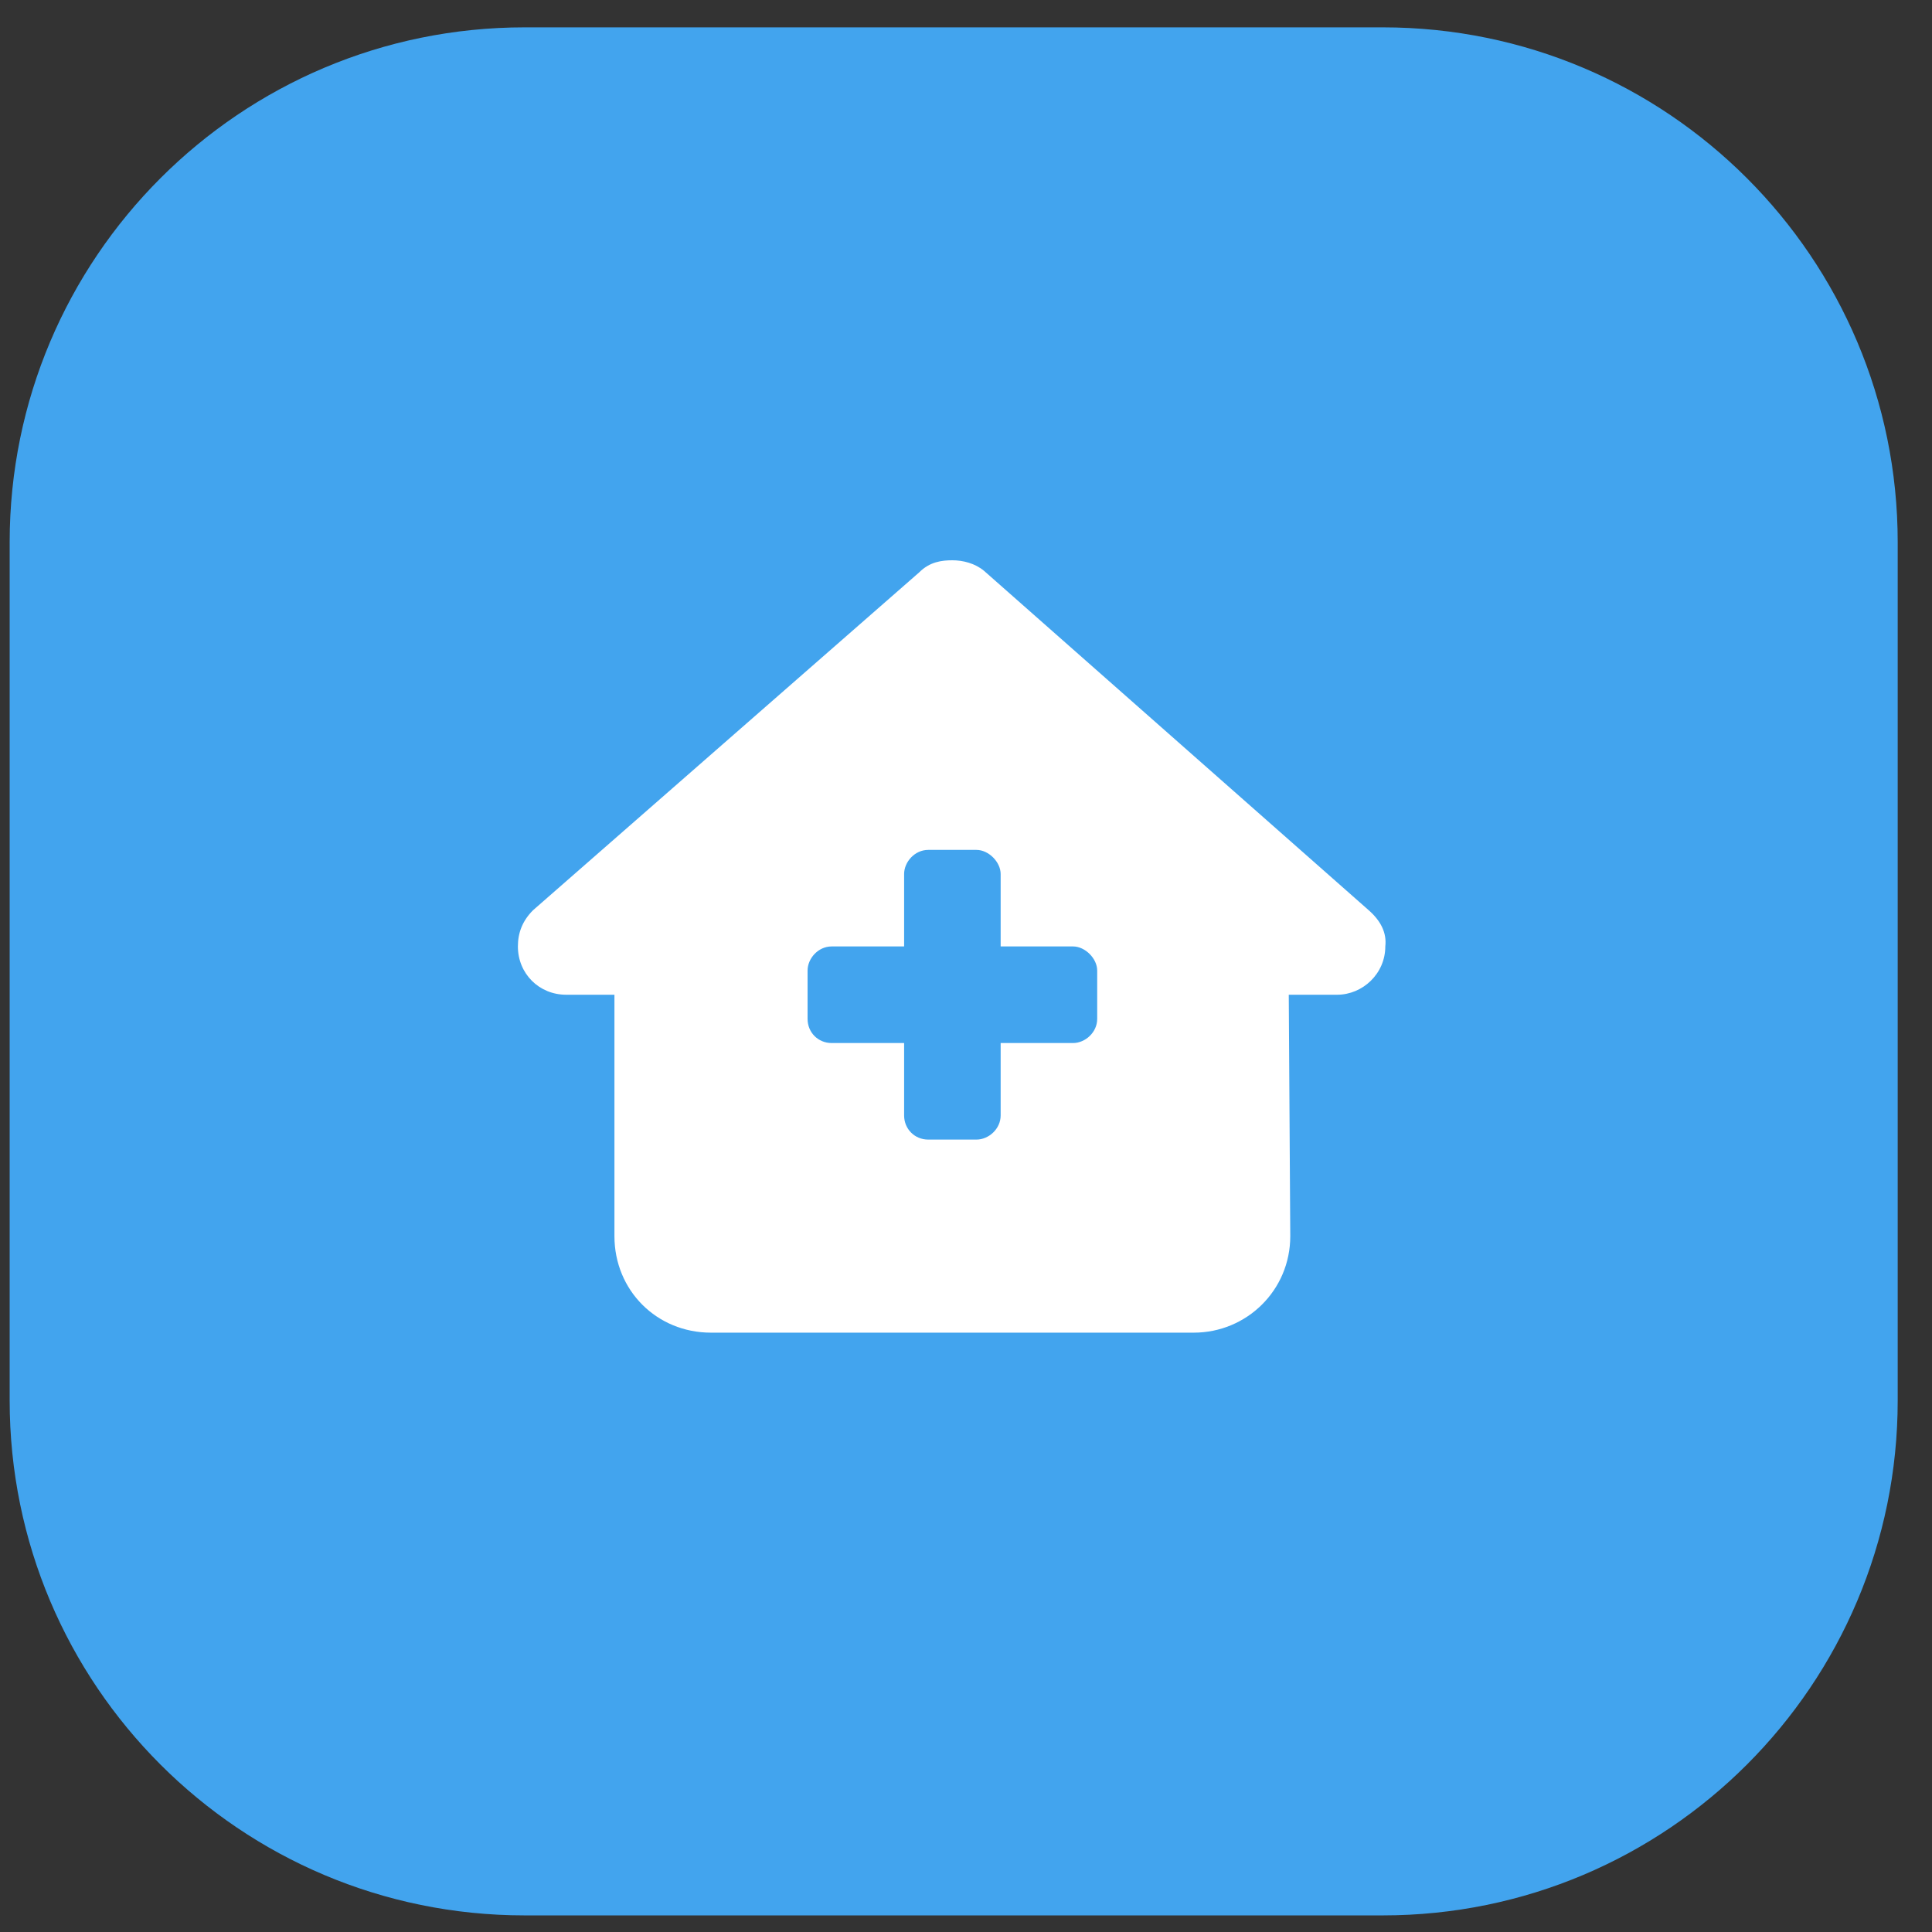 <svg width="32" height="32" viewBox="0 0 32 32" fill="none" xmlns="http://www.w3.org/2000/svg">
<rect x="0" y="0" width="32" height="32" fill="#333333" stroke="none"/>
<path d="M0.16 8.982C0.16 4.271 3.979 0.453 8.689 0.453H22.904C27.614 0.453 31.432 4.271 31.432 8.982V23.196C31.432 27.907 27.614 31.725 22.904 31.725H8.689C3.979 31.725 0.16 27.907 0.16 23.196V8.982Z" fill="#42A4EE"/>
<path d="M22.146 16.476H21.346L21.371 20.474C21.371 21.373 20.647 22.073 19.772 22.073H11.776C10.877 22.073 10.177 21.373 10.177 20.474V16.476H9.378C8.928 16.476 8.578 16.126 8.578 15.676C8.578 15.451 8.653 15.252 8.828 15.077L15.225 9.48C15.399 9.305 15.599 9.28 15.774 9.28C15.949 9.28 16.149 9.33 16.299 9.455L22.671 15.077C22.87 15.252 22.971 15.451 22.945 15.676C22.945 16.126 22.571 16.476 22.146 16.476ZM14.975 14.477V15.676H13.775C13.55 15.676 13.376 15.876 13.376 16.076V16.876C13.376 17.101 13.55 17.276 13.775 17.276H14.975V18.475C14.975 18.7 15.15 18.875 15.374 18.875H16.174C16.374 18.875 16.574 18.7 16.574 18.475V17.276H17.773C17.973 17.276 18.173 17.101 18.173 16.876V16.076C18.173 15.876 17.973 15.676 17.773 15.676H16.574V14.477C16.574 14.277 16.374 14.077 16.174 14.077H15.374C15.15 14.077 14.975 14.277 14.975 14.477Z" fill="white"/>
</svg>

